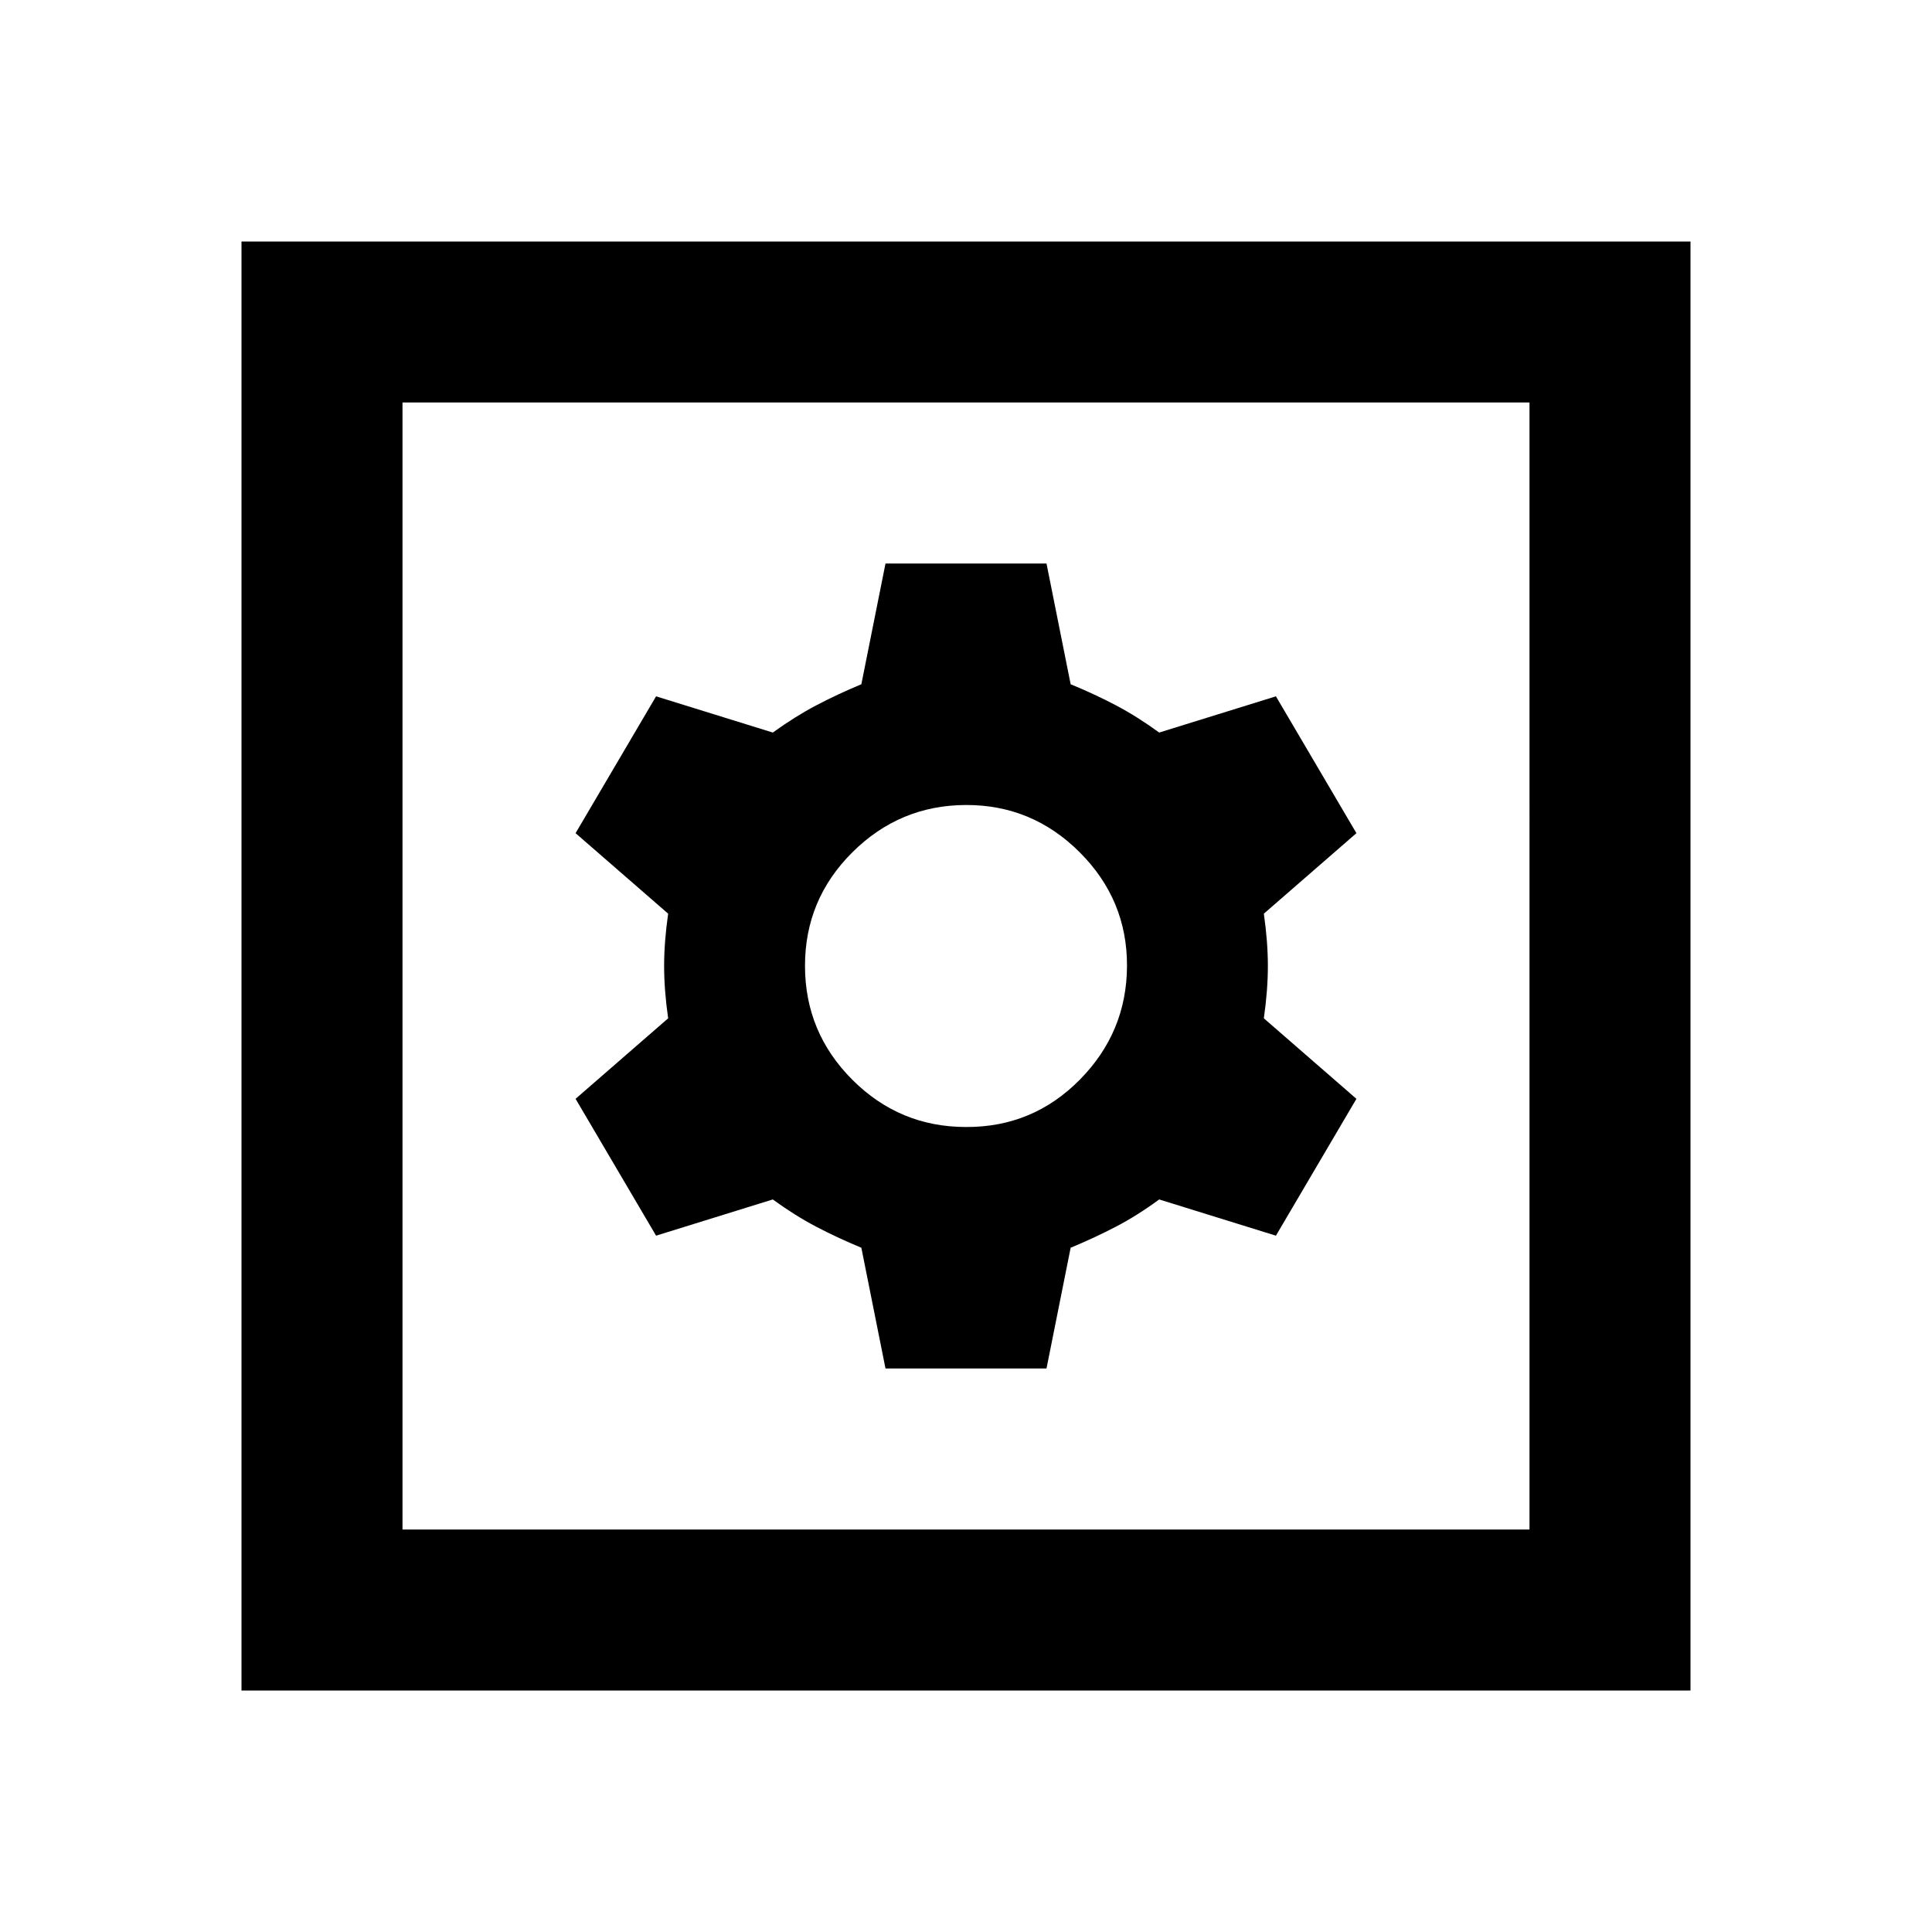<svg xmlns="http://www.w3.org/2000/svg" width="1em" height="1em" viewBox="0 0 24 24"><path fill="currentColor" d="M11 17h2l.3-1.5q.3-.125.563-.262t.537-.338l1.45.45l1-1.7l-1.15-1q.05-.35.05-.65t-.05-.65l1.15-1l-1-1.7l-1.45.45q-.275-.2-.537-.338T13.3 8.5L13 7h-2l-.3 1.5q-.3.125-.562.263T9.6 9.1l-1.45-.45l-1 1.7l1.15 1q-.05.35-.05.65t.05.65l-1.15 1l1 1.7l1.45-.45q.275.2.538.338t.562.262zm1-3q-.825 0-1.412-.587T10 12t.588-1.412T12 10t1.413.588T14 12t-.587 1.413T12 14m-9 7V3h18v18zm2-2h14V5H5zm0 0V5z"/></svg>
